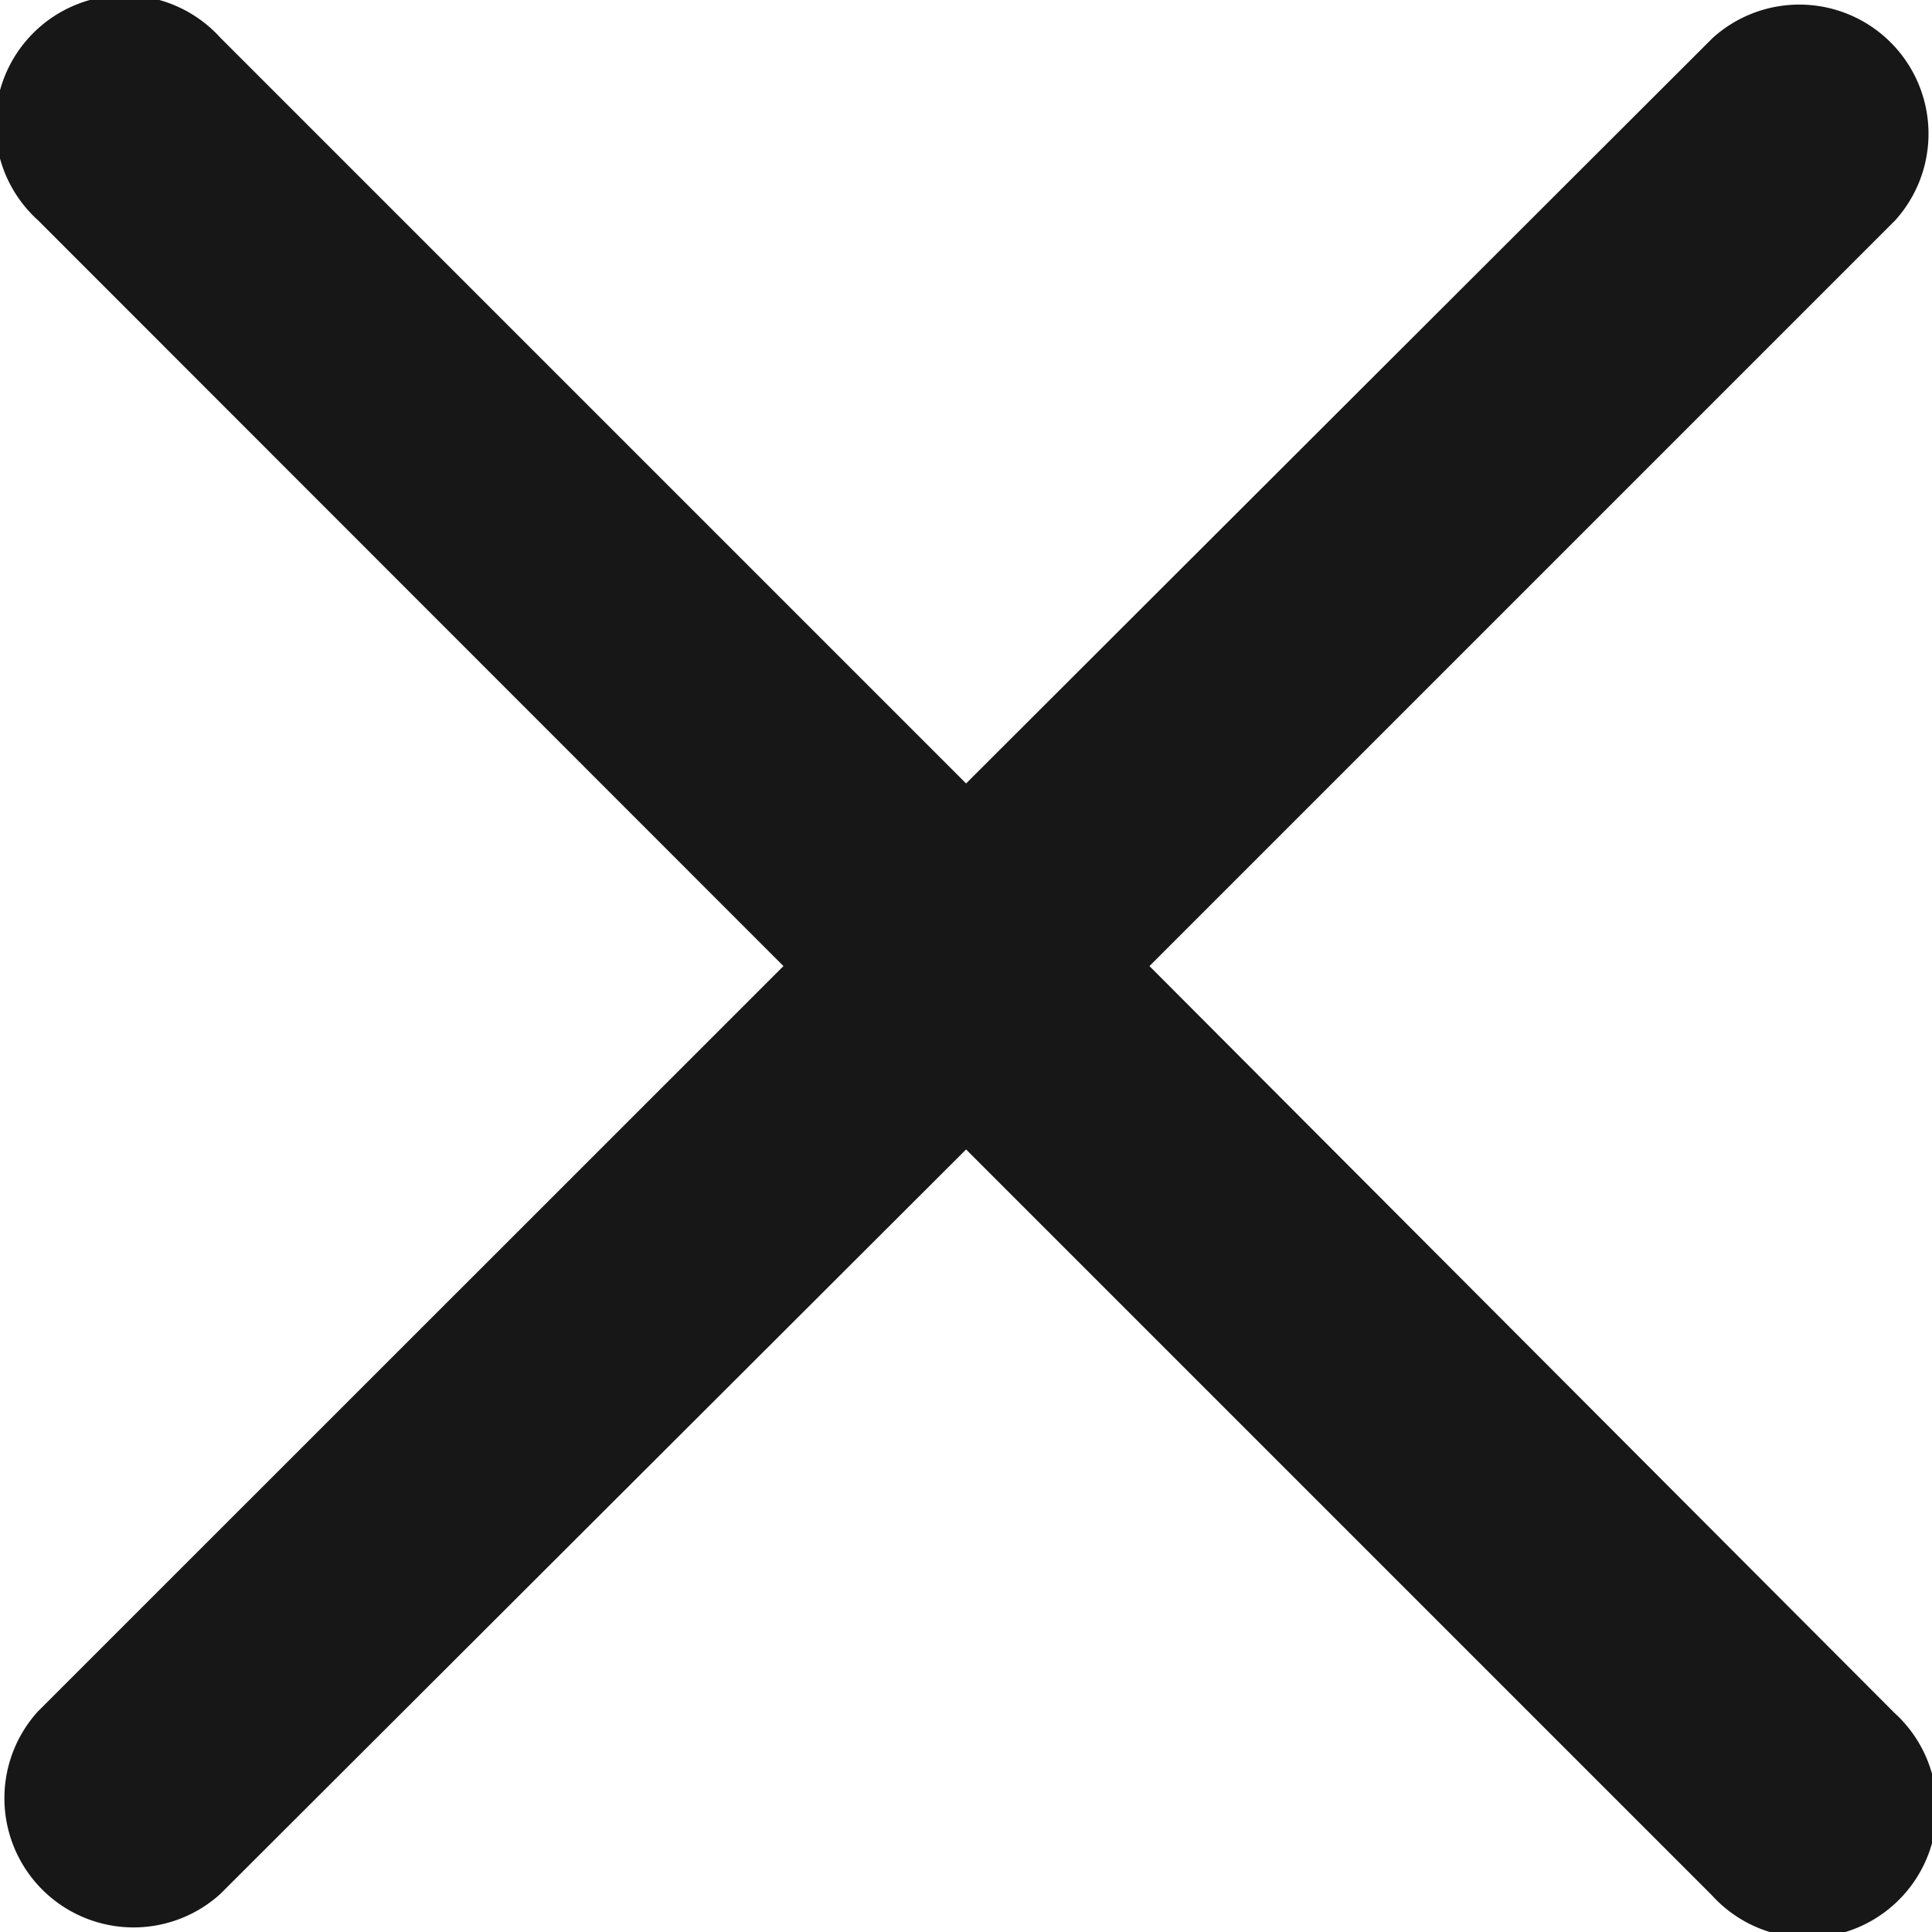 <svg xmlns="http://www.w3.org/2000/svg" width="10.589" height="10.589" viewBox="0 0 10.589 10.589">
  <path id="icon-close" d="M1.208.207a.708.708,0,1,0-1,1L4.294,5.295.207,9.381a.708.708,0,0,0,1,1L5.295,6.3l4.087,4.087a.708.708,0,1,0,1-1L6.3,5.295l4.087-4.087a.708.708,0,0,0-1-1L5.295,4.294Z" fill="#171717"/>
</svg>
